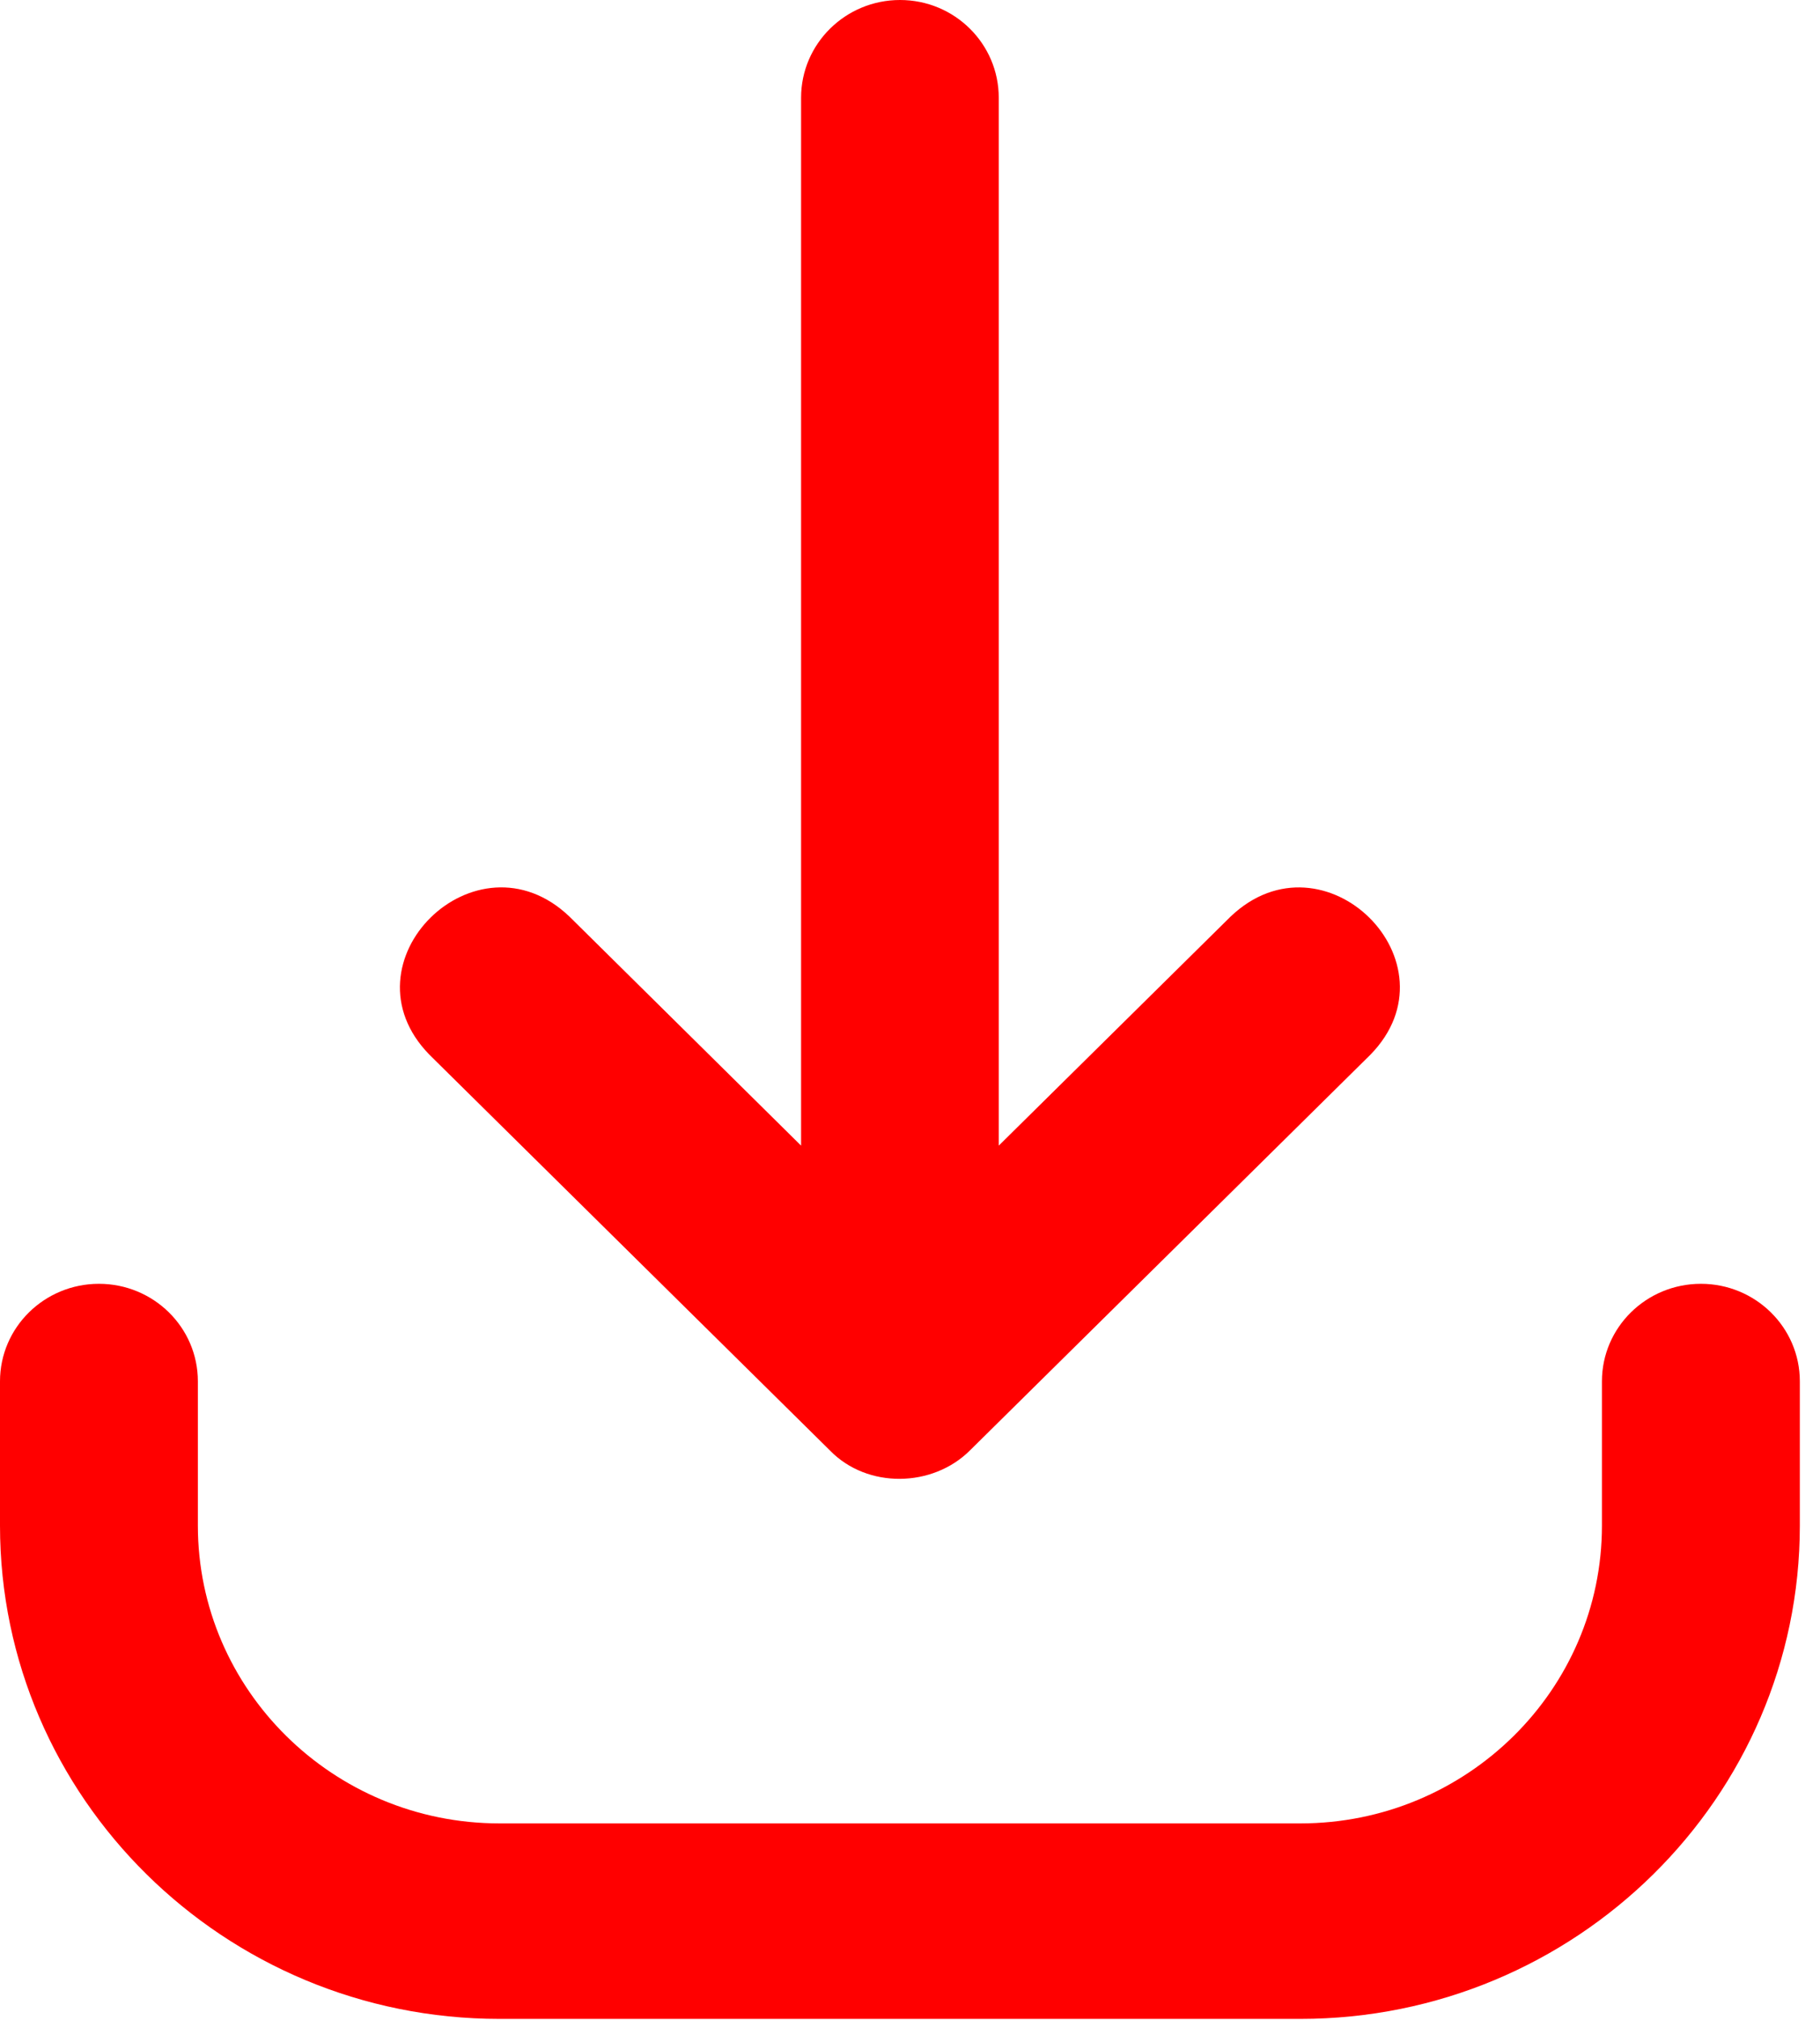 <svg width="64" height="71" viewBox="0 0 64 71" fill="none" xmlns="http://www.w3.org/2000/svg">
<path fill-rule="evenodd" clip-rule="evenodd" d="M28.17 3.435C28.17 1.538 29.73 0 31.649 0C33.568 0 35.121 1.538 35.121 3.435V40.261L43.273 32.212C46.562 29.077 51.359 33.831 48.188 37.068L34.103 50.977C32.792 52.28 30.499 52.324 29.188 50.977L15.103 37.068C11.924 33.823 16.744 29.077 20.025 32.212L28.17 40.261V3.435ZM0 48.545C0 46.648 1.56 45.117 3.479 45.117C5.398 45.117 6.958 46.648 6.958 48.545V53.613C6.958 59.385 11.719 64.08 17.564 64.08H45.727C51.579 64.08 56.332 59.385 56.332 53.613V48.545C56.332 46.648 57.892 45.117 59.812 45.117C61.73 45.117 63.291 46.648 63.291 48.545V53.613C63.291 63.171 55.41 70.95 45.727 70.95H17.564C7.881 70.95 0 63.171 0 53.613V48.545Z" fill="#FF0000"/>
</svg>
